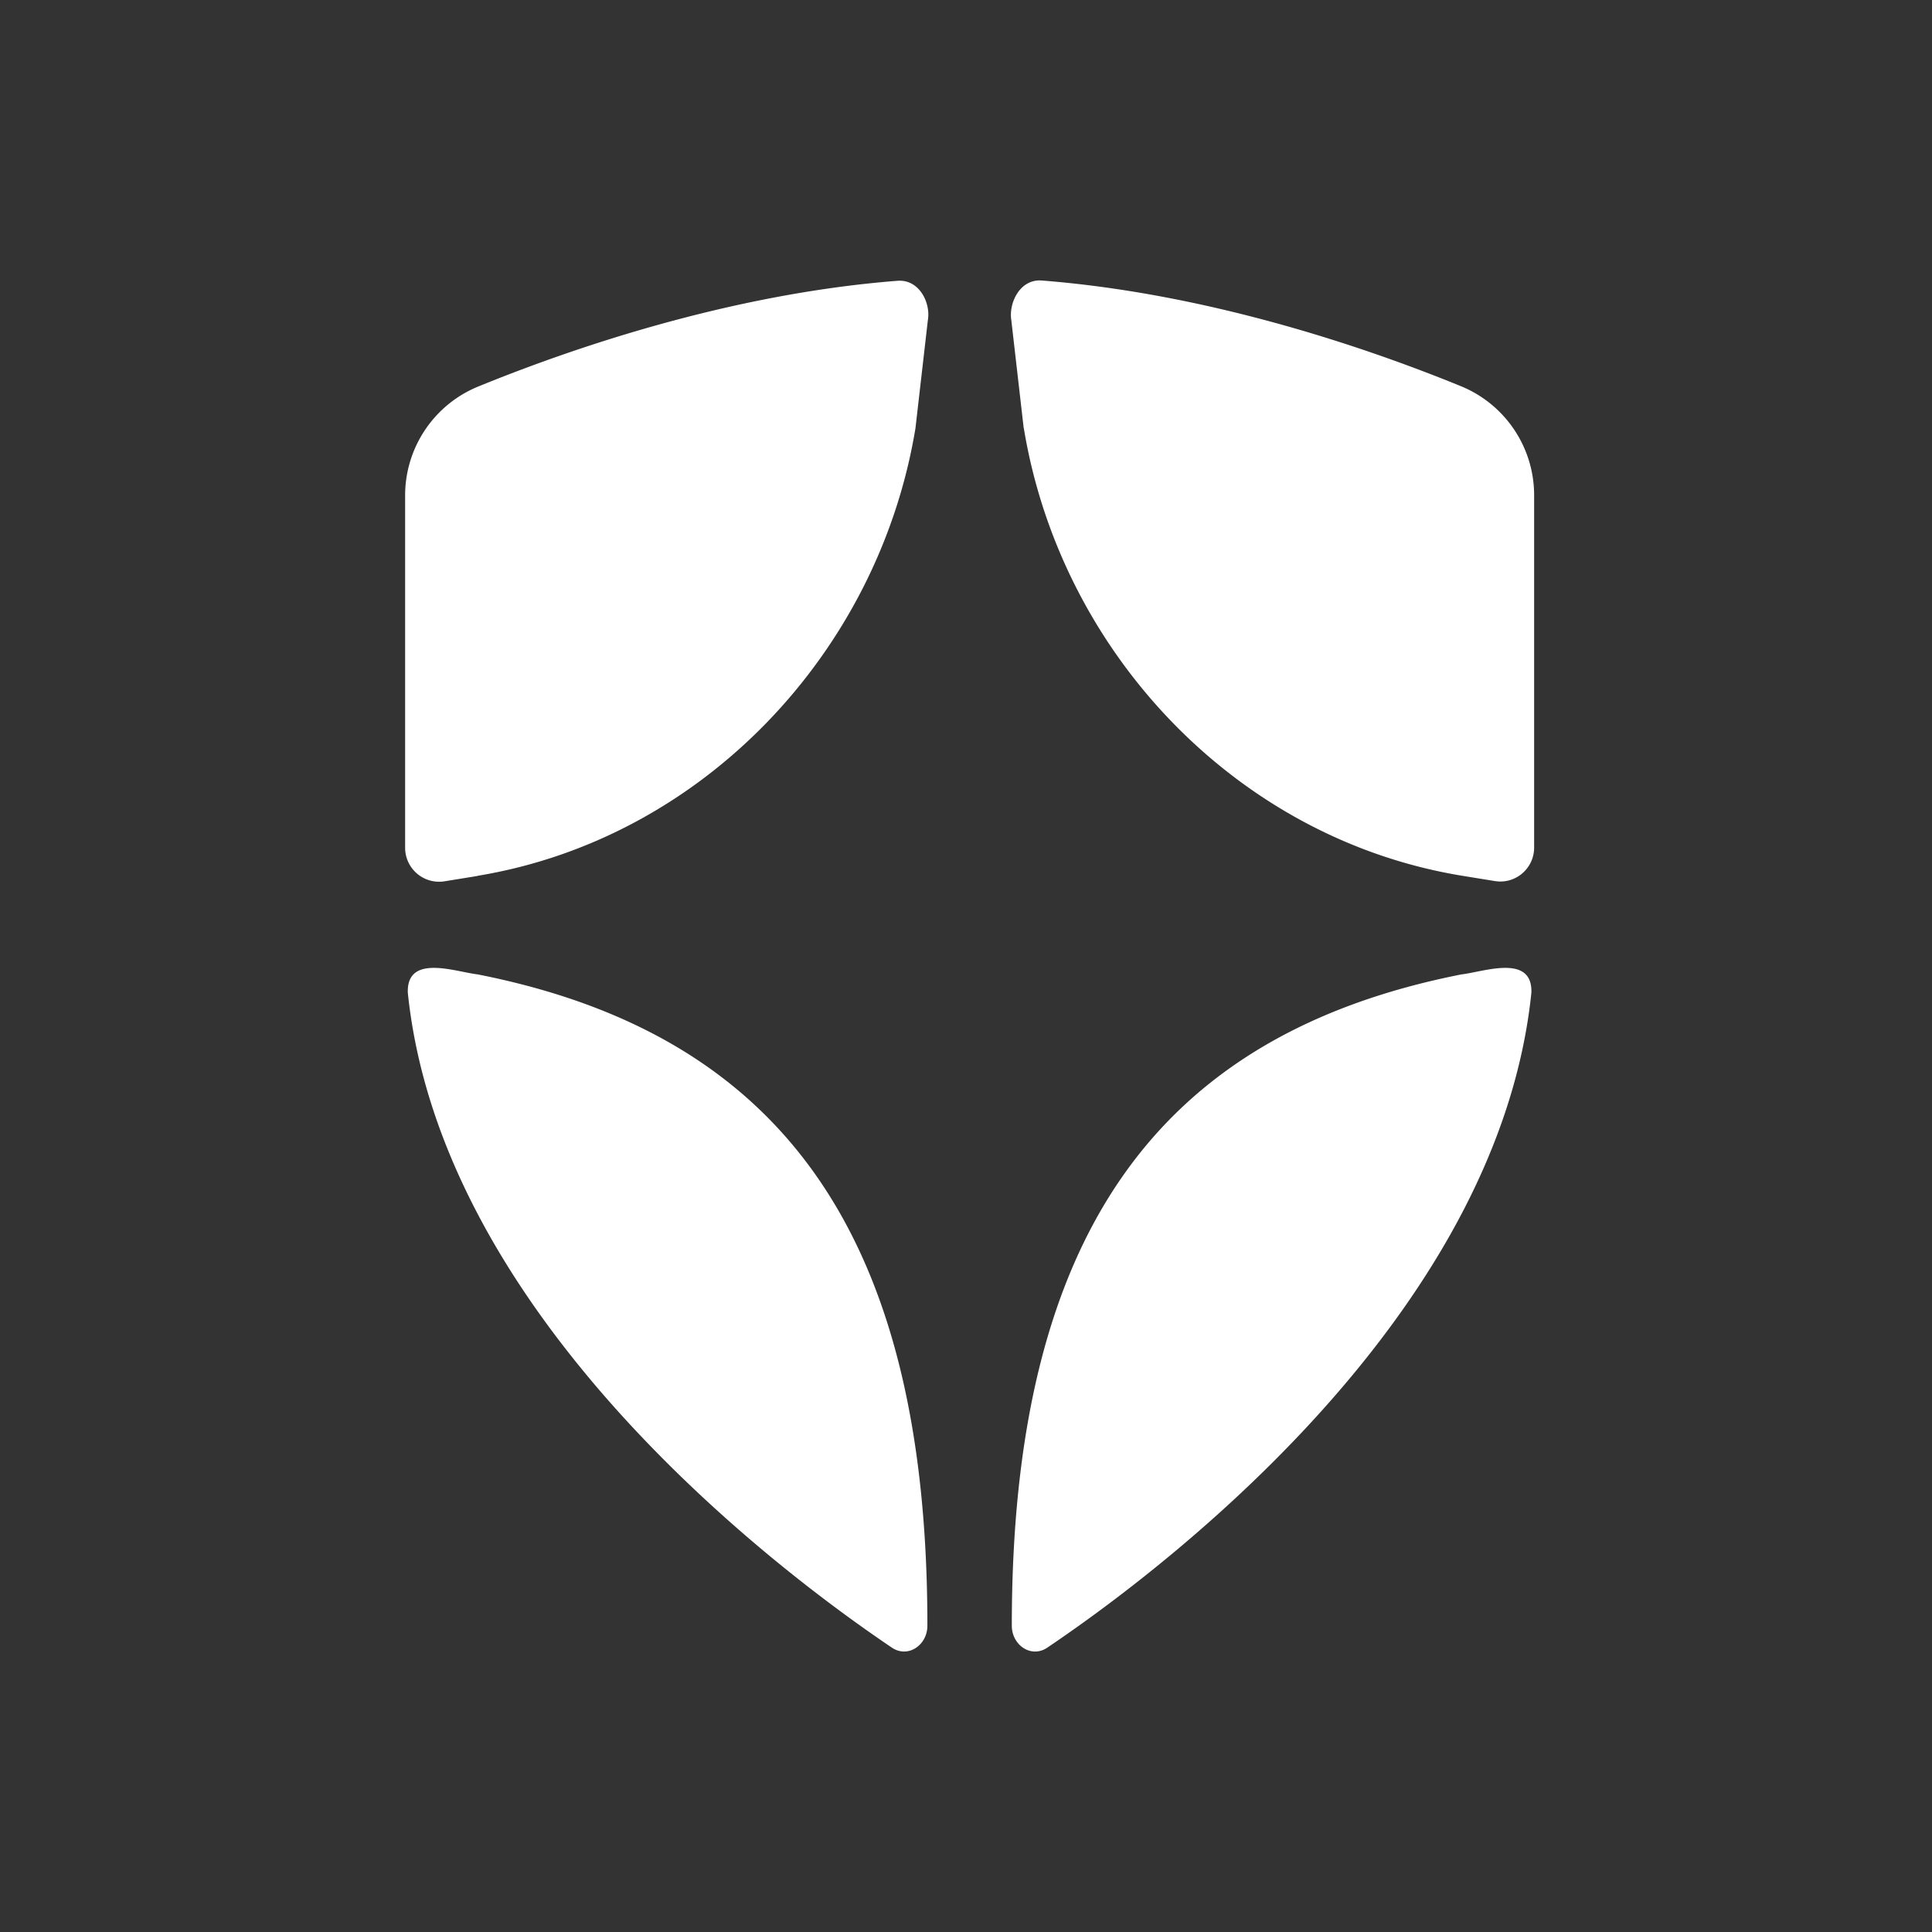 <svg xmlns="http://www.w3.org/2000/svg" width="62" height="62" fill="#fff"><rect width="100%" height="100%" fill="#333333" stroke="none"/><path d="M15.324 28.106c7.214-1.188 12.865-7.153 14.054-14.363l.398-3.468c.097-.552-.274-1.317-.972-1.264-5.452.424-10.59 2.222-13.457 3.393-1.418.579-2.346 1.962-2.346 3.495v11.31a1.09 1.09 0 0 0 1.264 1.073l1.06-.172v-.004zm17.531-14.367c1.188 7.215 6.839 13.175 14.054 14.363l1.06.172c.663.11 1.263-.402 1.263-1.074V15.89a3.78 3.78 0 0 0-2.346-3.495c-2.863-1.171-8.005-2.969-13.457-3.393-.698-.053-1.06.72-.976 1.264l.398 3.468.005.004zm14.049 17.53C37.048 33.213 32.47 39.765 32.47 52.17c0 .623.619 1.052 1.136.707 4.533-3.057 14.509-11.036 15.538-21.021.04-1.259-1.533-.667-2.24-.587zm-31.577 0c9.857 1.944 14.434 8.496 14.434 20.901 0 .623-.619 1.051-1.136.707-4.533-3.057-14.509-11.036-15.538-21.021-.04-1.259 1.533-.667 2.24-.587z"/></svg>